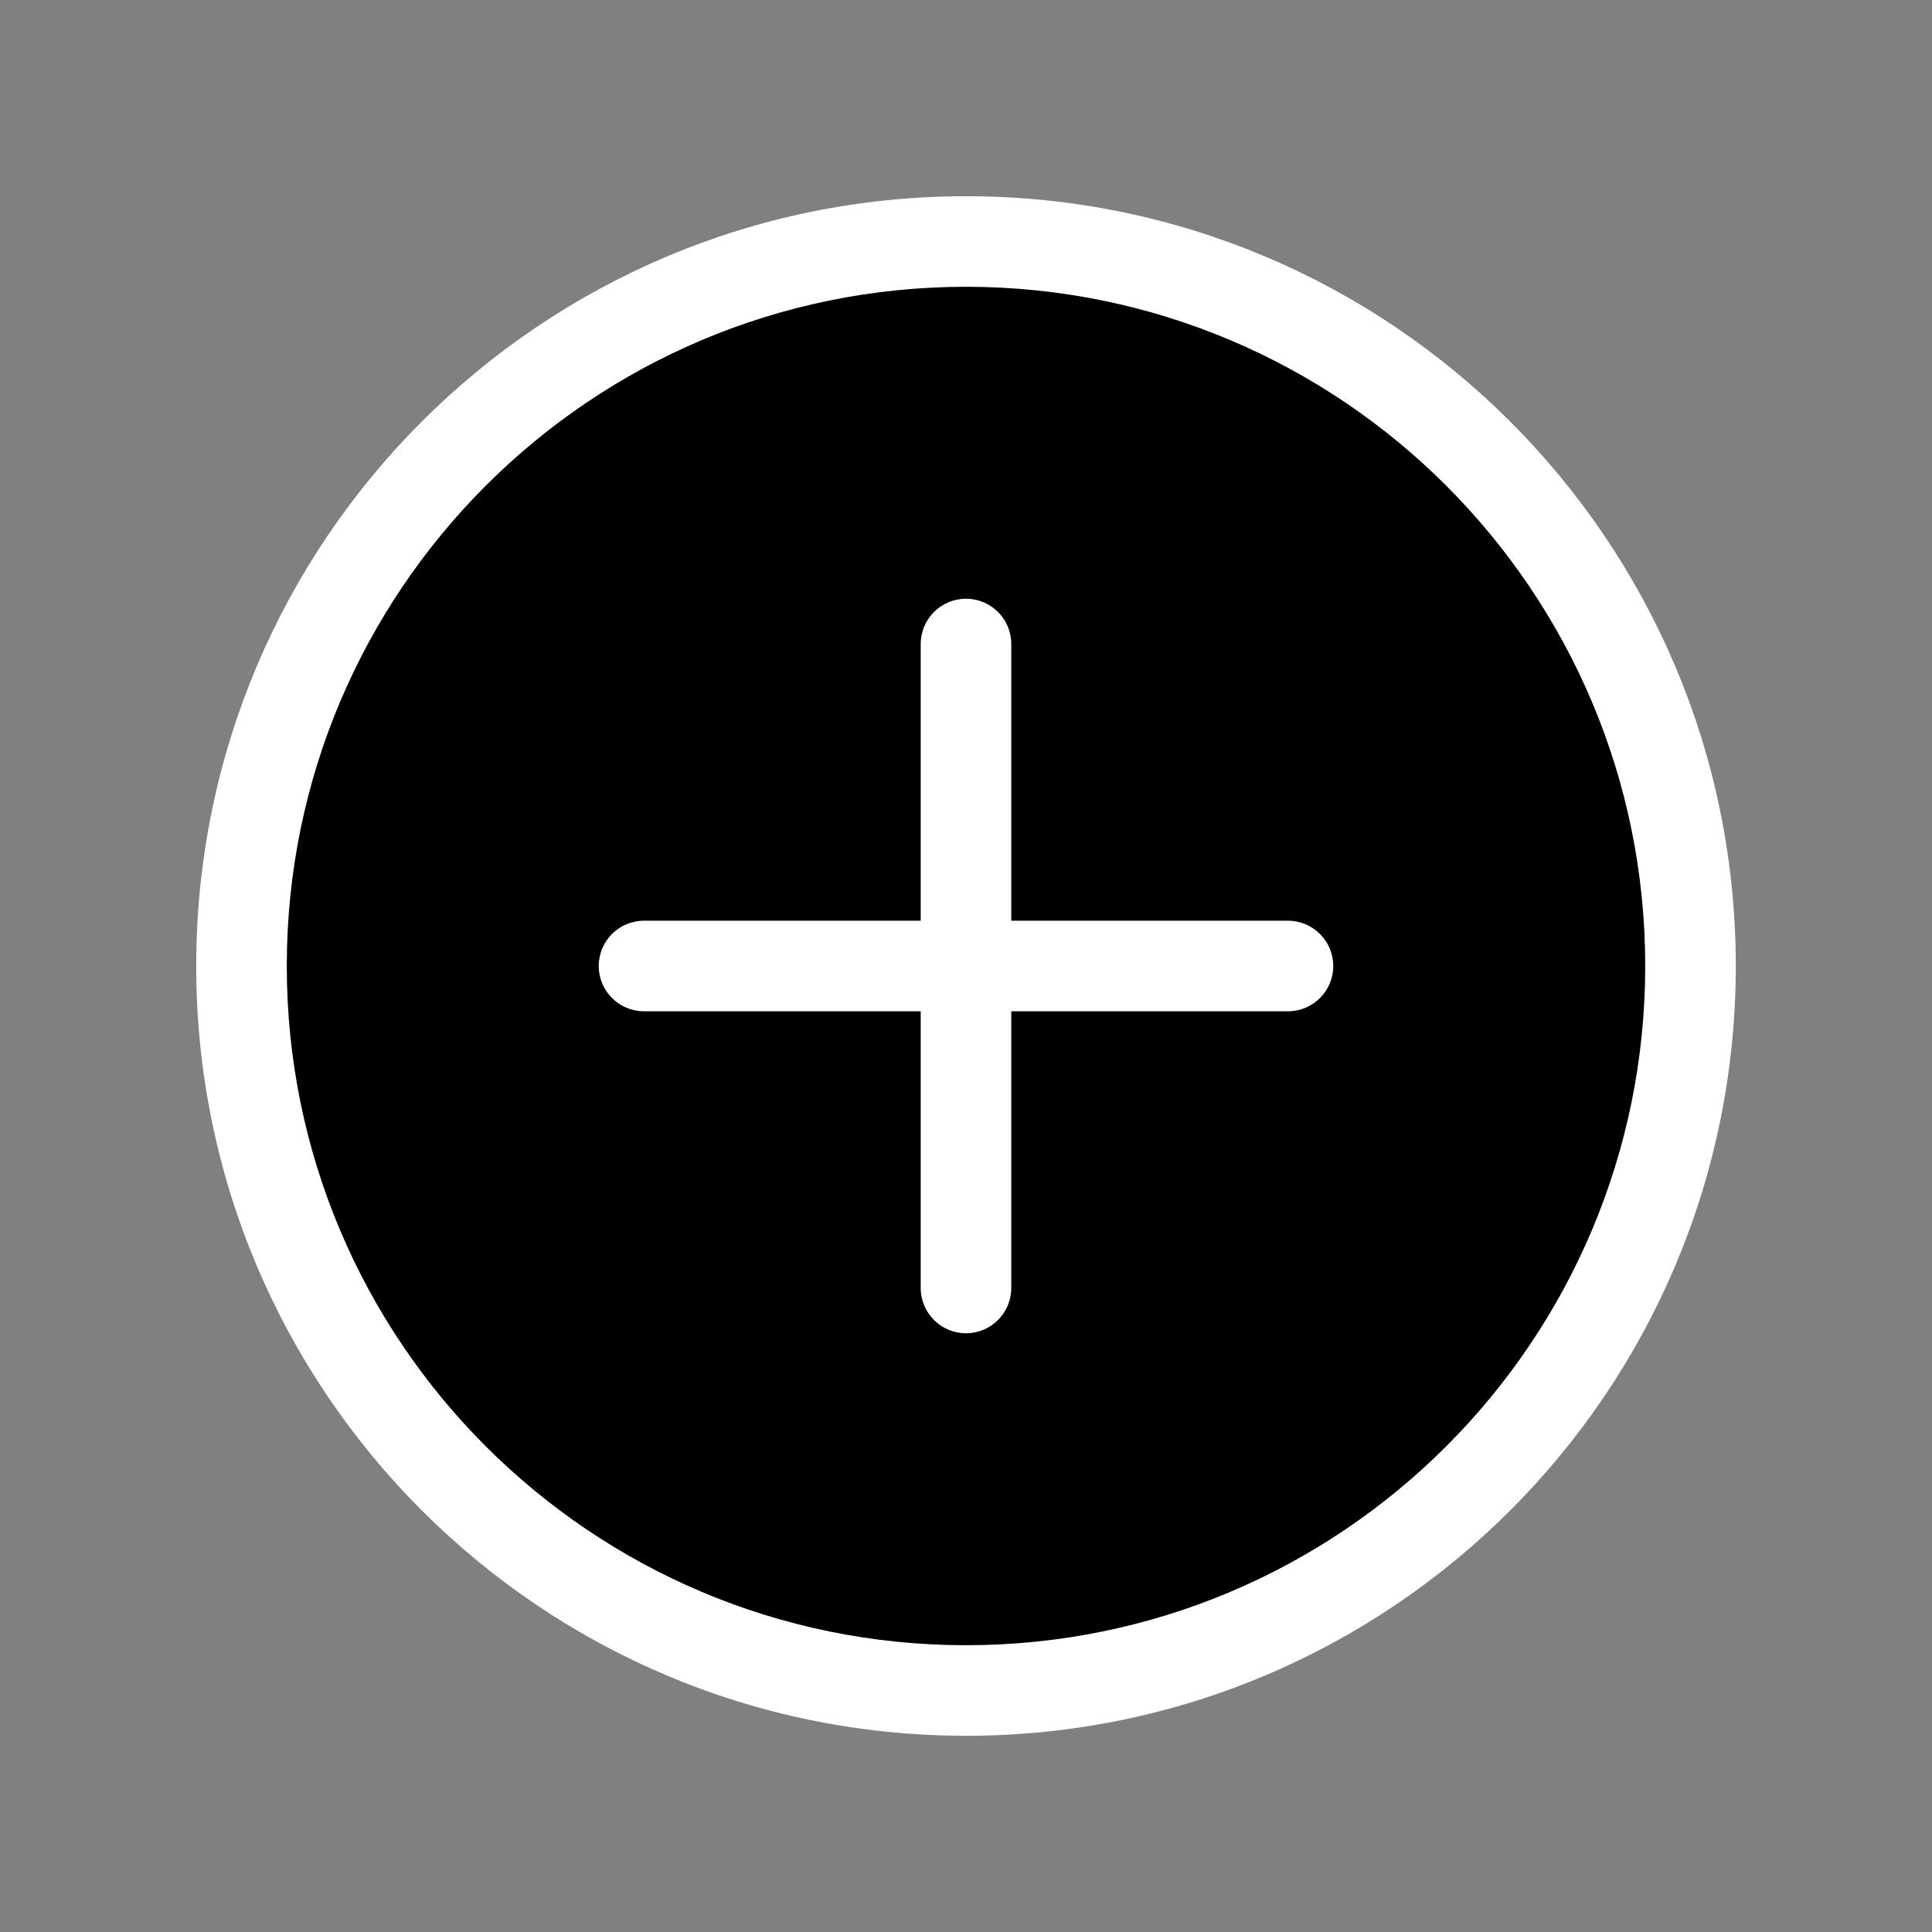 <svg width="32" height="32" viewBox="0 0 32 32" fill="none" xmlns="http://www.w3.org/2000/svg">
<rect x="0" y="0" width="32" height="32" fill="#808080" stroke="none"/>
<path d="M28 16C28 22.627 22.627 28 16 28C9.373 28 4 22.627 4 16C4 9.373 9.373 4 16 4C22.627 4 28 9.373 28 16Z" fill="black"/>
<path d="M16.75 10.667C16.75 10.252 16.414 9.917 16 9.917C15.586 9.917 15.25 10.252 15.25 10.667H16.75ZM15.25 21.333C15.25 21.747 15.586 22.083 16 22.083C16.414 22.083 16.75 21.747 16.75 21.333H15.25ZM10.667 15.25C10.252 15.25 9.917 15.586 9.917 16C9.917 16.414 10.252 16.75 10.667 16.75V15.25ZM21.333 16.75C21.747 16.75 22.083 16.414 22.083 16C22.083 15.586 21.747 15.25 21.333 15.25V16.75ZM15.25 10.667V21.333H16.75V10.667H15.25ZM10.667 16.75H21.333V15.25H10.667V16.75ZM27.25 16C27.25 22.213 22.213 27.25 16 27.25V28.75C23.042 28.75 28.75 23.042 28.75 16H27.25ZM16 27.25C9.787 27.25 4.75 22.213 4.75 16H3.25C3.25 23.042 8.958 28.75 16 28.75V27.25ZM4.75 16C4.75 9.787 9.787 4.75 16 4.75V3.25C8.958 3.25 3.25 8.958 3.25 16H4.75ZM16 4.75C22.213 4.75 27.25 9.787 27.25 16H28.75C28.75 8.958 23.042 3.25 16 3.25V4.75Z" fill="white"/>
</svg>
